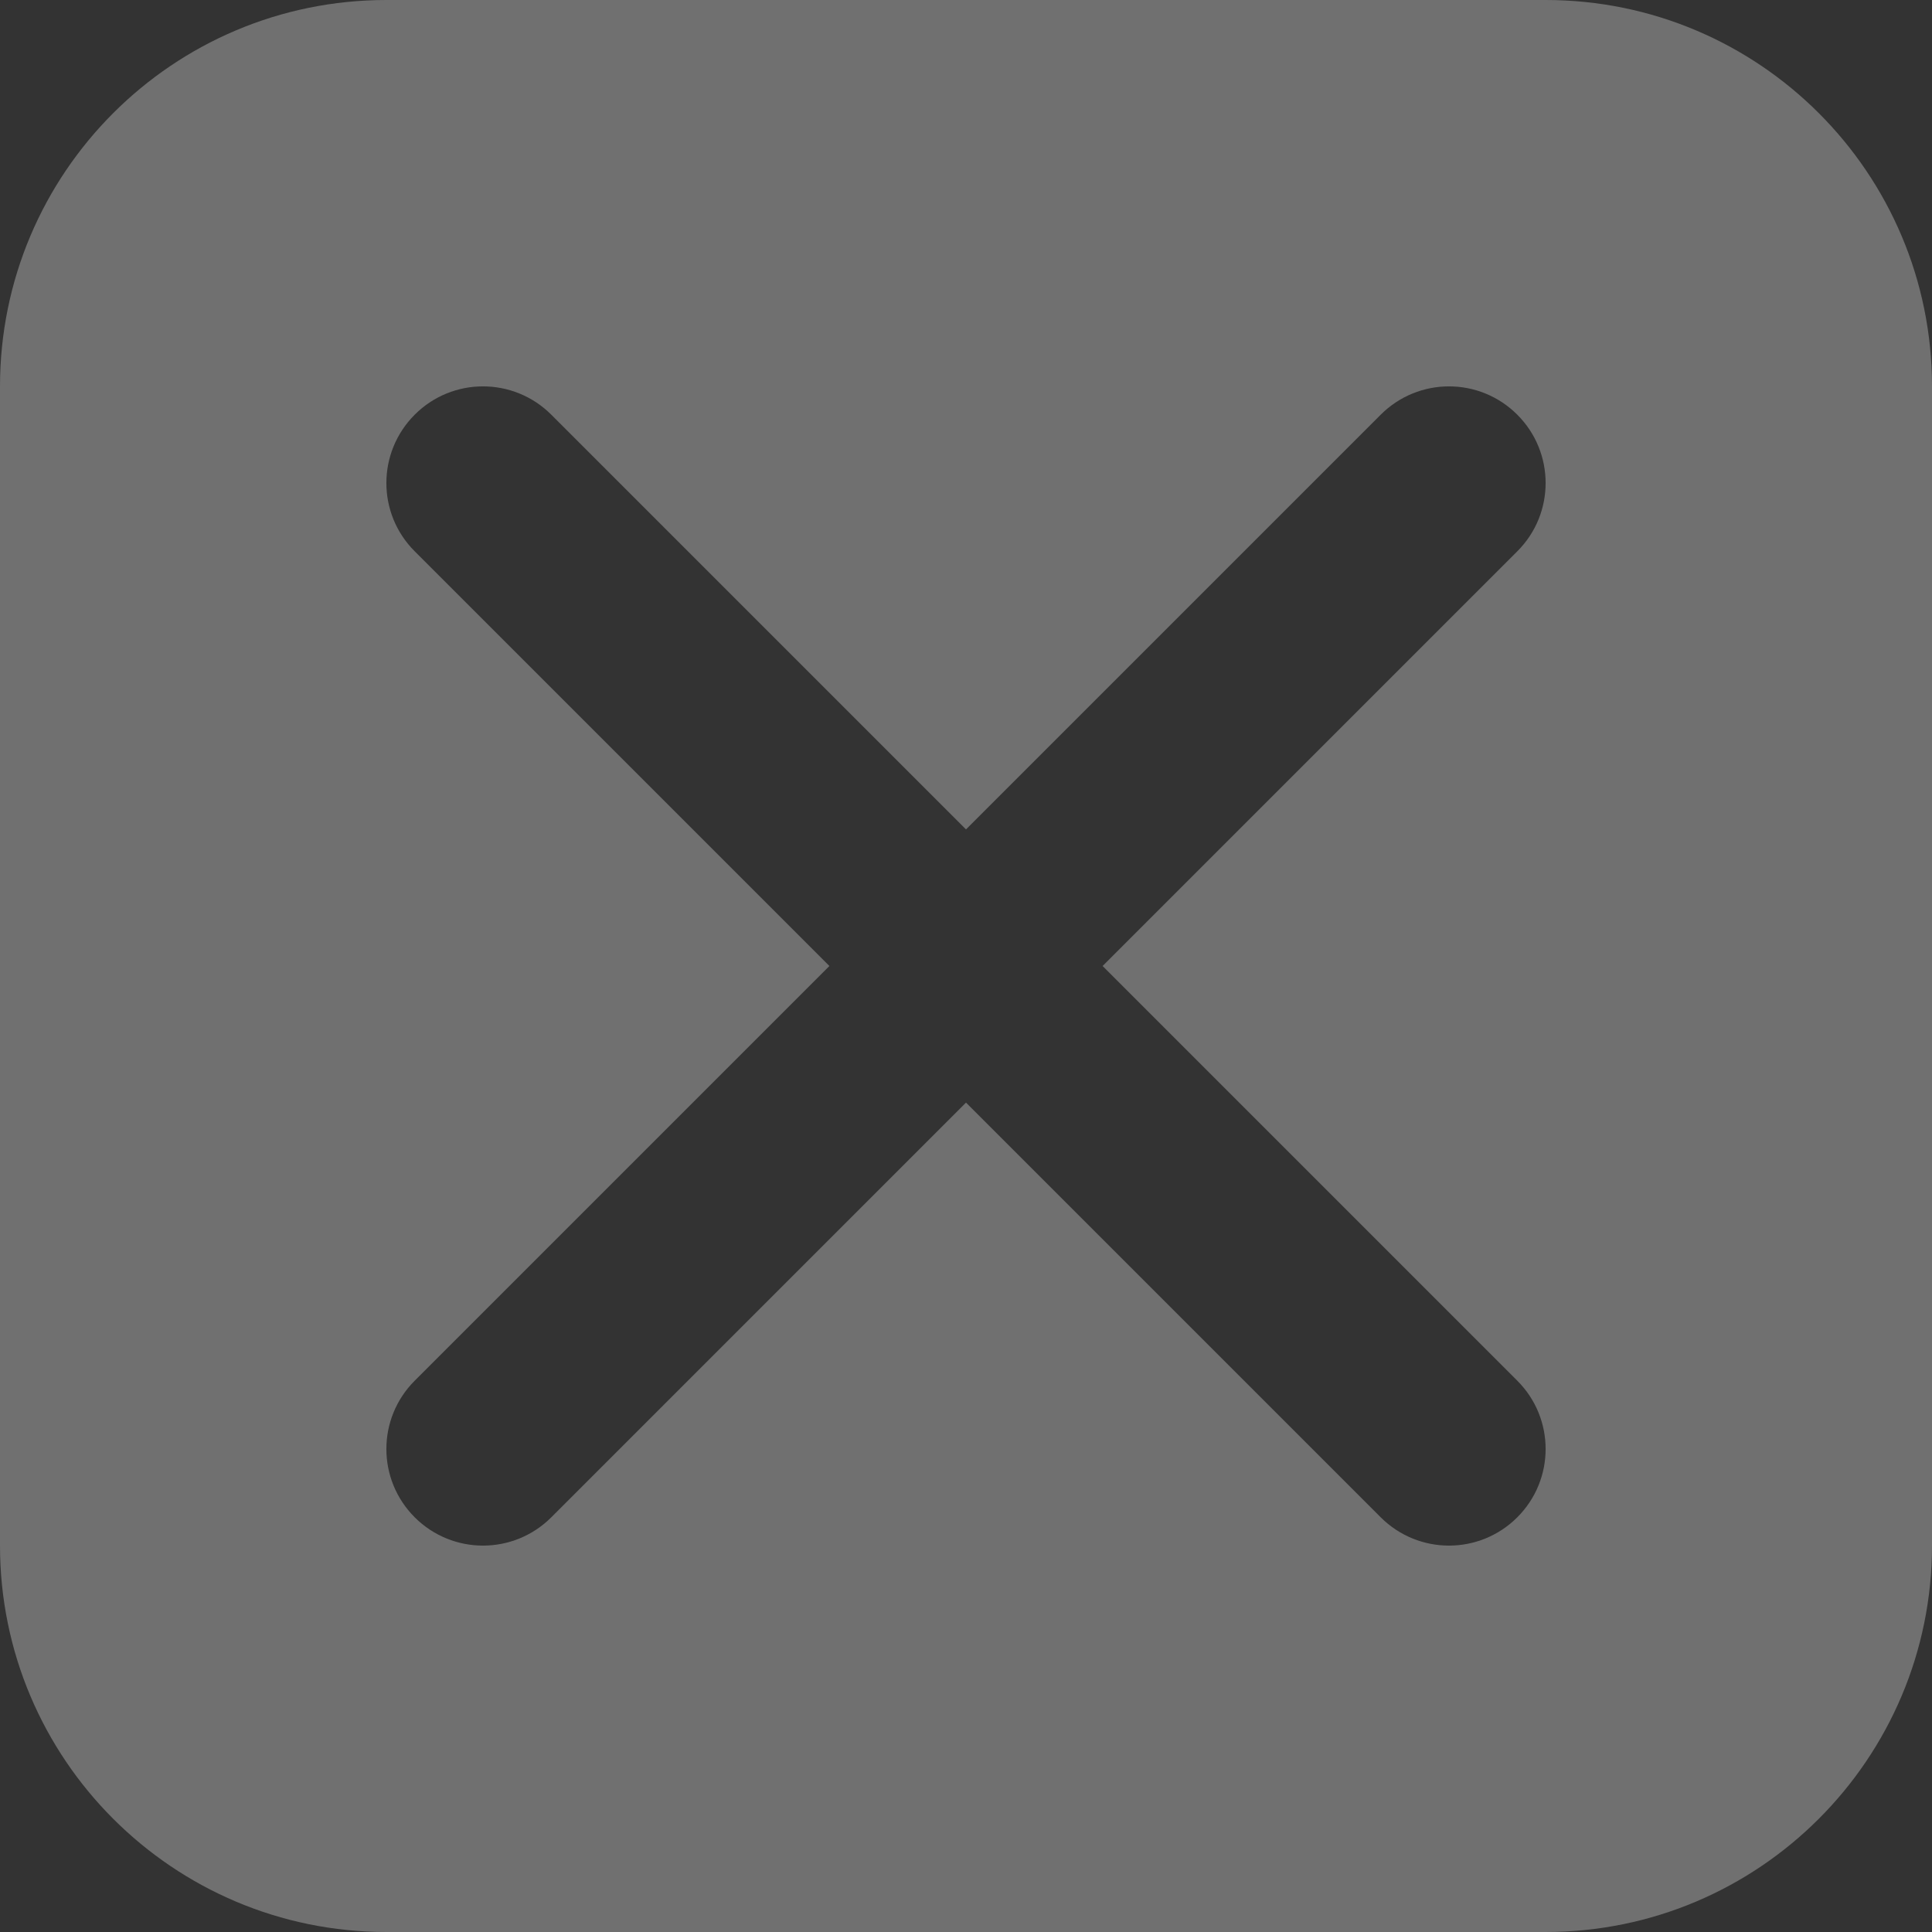 <?xml version="1.0" encoding="utf-8"?>
<!-- Generator: Adobe Illustrator 16.0.4, SVG Export Plug-In . SVG Version: 6.00 Build 0)  -->
<!DOCTYPE svg PUBLIC "-//W3C//DTD SVG 1.1//EN" "http://www.w3.org/Graphics/SVG/1.1/DTD/svg11.dtd">
<svg version="1.1" id="Layer_1" xmlns="http://www.w3.org/2000/svg" xmlns:xlink="http://www.w3.org/1999/xlink" x="0px" y="0px"
	 width="20px" height="20px" viewBox="0 0 20 20" enable-background="new 0 0 20 20" xml:space="preserve">
<rect x="0" y="0" width="20" height="20" fill="#333333" stroke="none"/>
<g opacity="0.3">
	<path fill="#FFFFFF" d="M16,0H4C1.791,0,0,1.79,0,4v12c0,2.208,1.791,4,4,4h12c2.209,0,4-1.792,4-4V4C20,1.79,18.209,0,16,0z
		 M15.707,14.293c0.391,0.391,0.391,1.023,0,1.414C15.512,15.902,15.256,16,15,16s-0.512-0.098-0.707-0.293L10,11.414l-4.293,4.293
		C5.512,15.902,5.256,16,5,16s-0.512-0.098-0.707-0.293c-0.391-0.391-0.391-1.023,0-1.414L8.586,10L4.293,5.707
		c-0.391-0.39-0.391-1.023,0-1.414c0.39-0.391,1.023-0.391,1.414,0L10,8.586l4.293-4.293c0.391-0.391,1.023-0.391,1.414,0
		s0.391,1.024,0,1.414L11.414,10L15.707,14.293z"/>
</g>
</svg>
